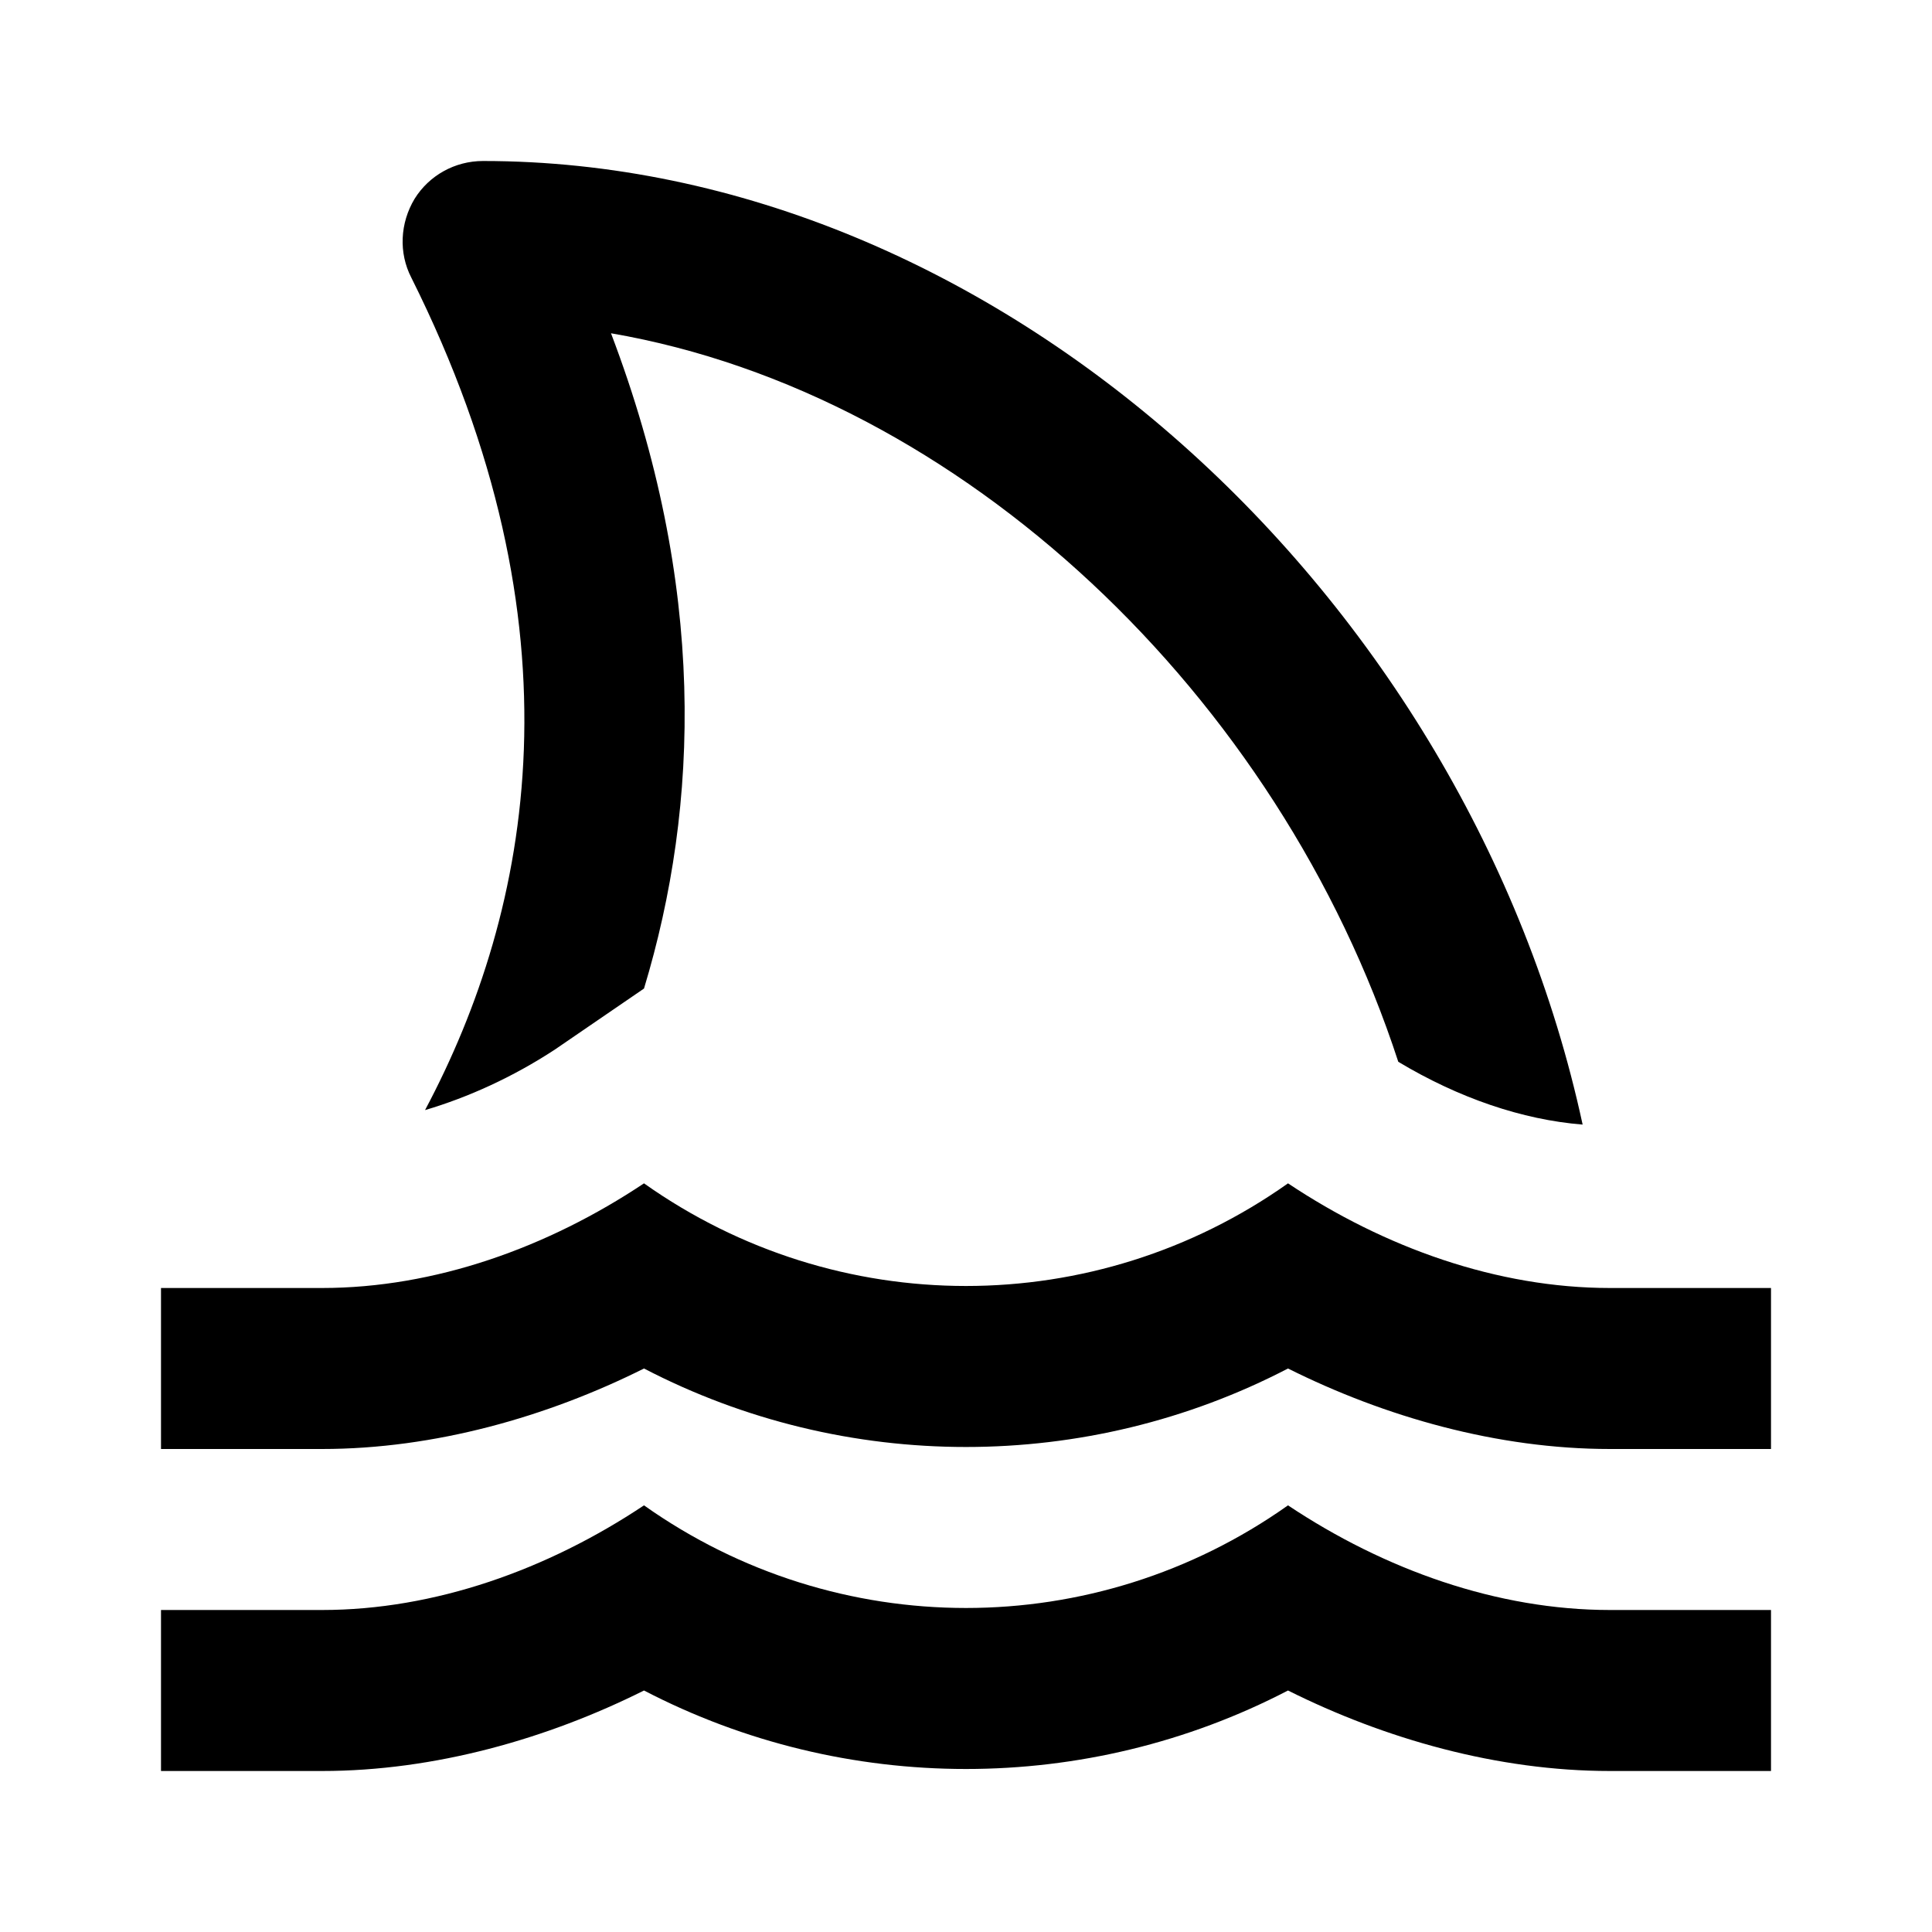 <svg fill="currentColor" xmlns="http://www.w3.org/2000/svg" id="mdi-shark-fin-outline" viewBox="0 0 24 24"><path d="M22 16V18H20C18.6 18 17.2 17.6 16 17C13.5 18.3 10.5 18.3 8 17C6.8 17.6 5.4 18 4 18H2V16H4C5.4 16 6.8 15.5 8 14.7C10.4 16.4 13.6 16.4 16 14.7C17.2 15.5 18.6 16 20 16H22M5.28 13.79C5.82 13.63 6.37 13.38 6.89 13.04L8 12.28C8.69 10 8.78 7.27 7.59 4.14C11.95 4.89 15.89 8.65 17.37 13.19C18.12 13.64 18.91 13.91 19.66 13.97C18.24 7.4 12.37 2 6 2C5.65 2 5.33 2.18 5.15 2.47C4.97 2.77 4.95 3.14 5.11 3.45C7.28 7.79 6.61 11.29 5.28 13.79M16 18.7C13.6 20.4 10.4 20.4 8 18.7C6.8 19.5 5.4 20 4 20H2V22H4C5.4 22 6.8 21.6 8 21C10.5 22.3 13.5 22.3 16 21C17.2 21.6 18.6 22 20 22H22V20H20C18.6 20 17.2 19.5 16 18.7Z" /></svg>